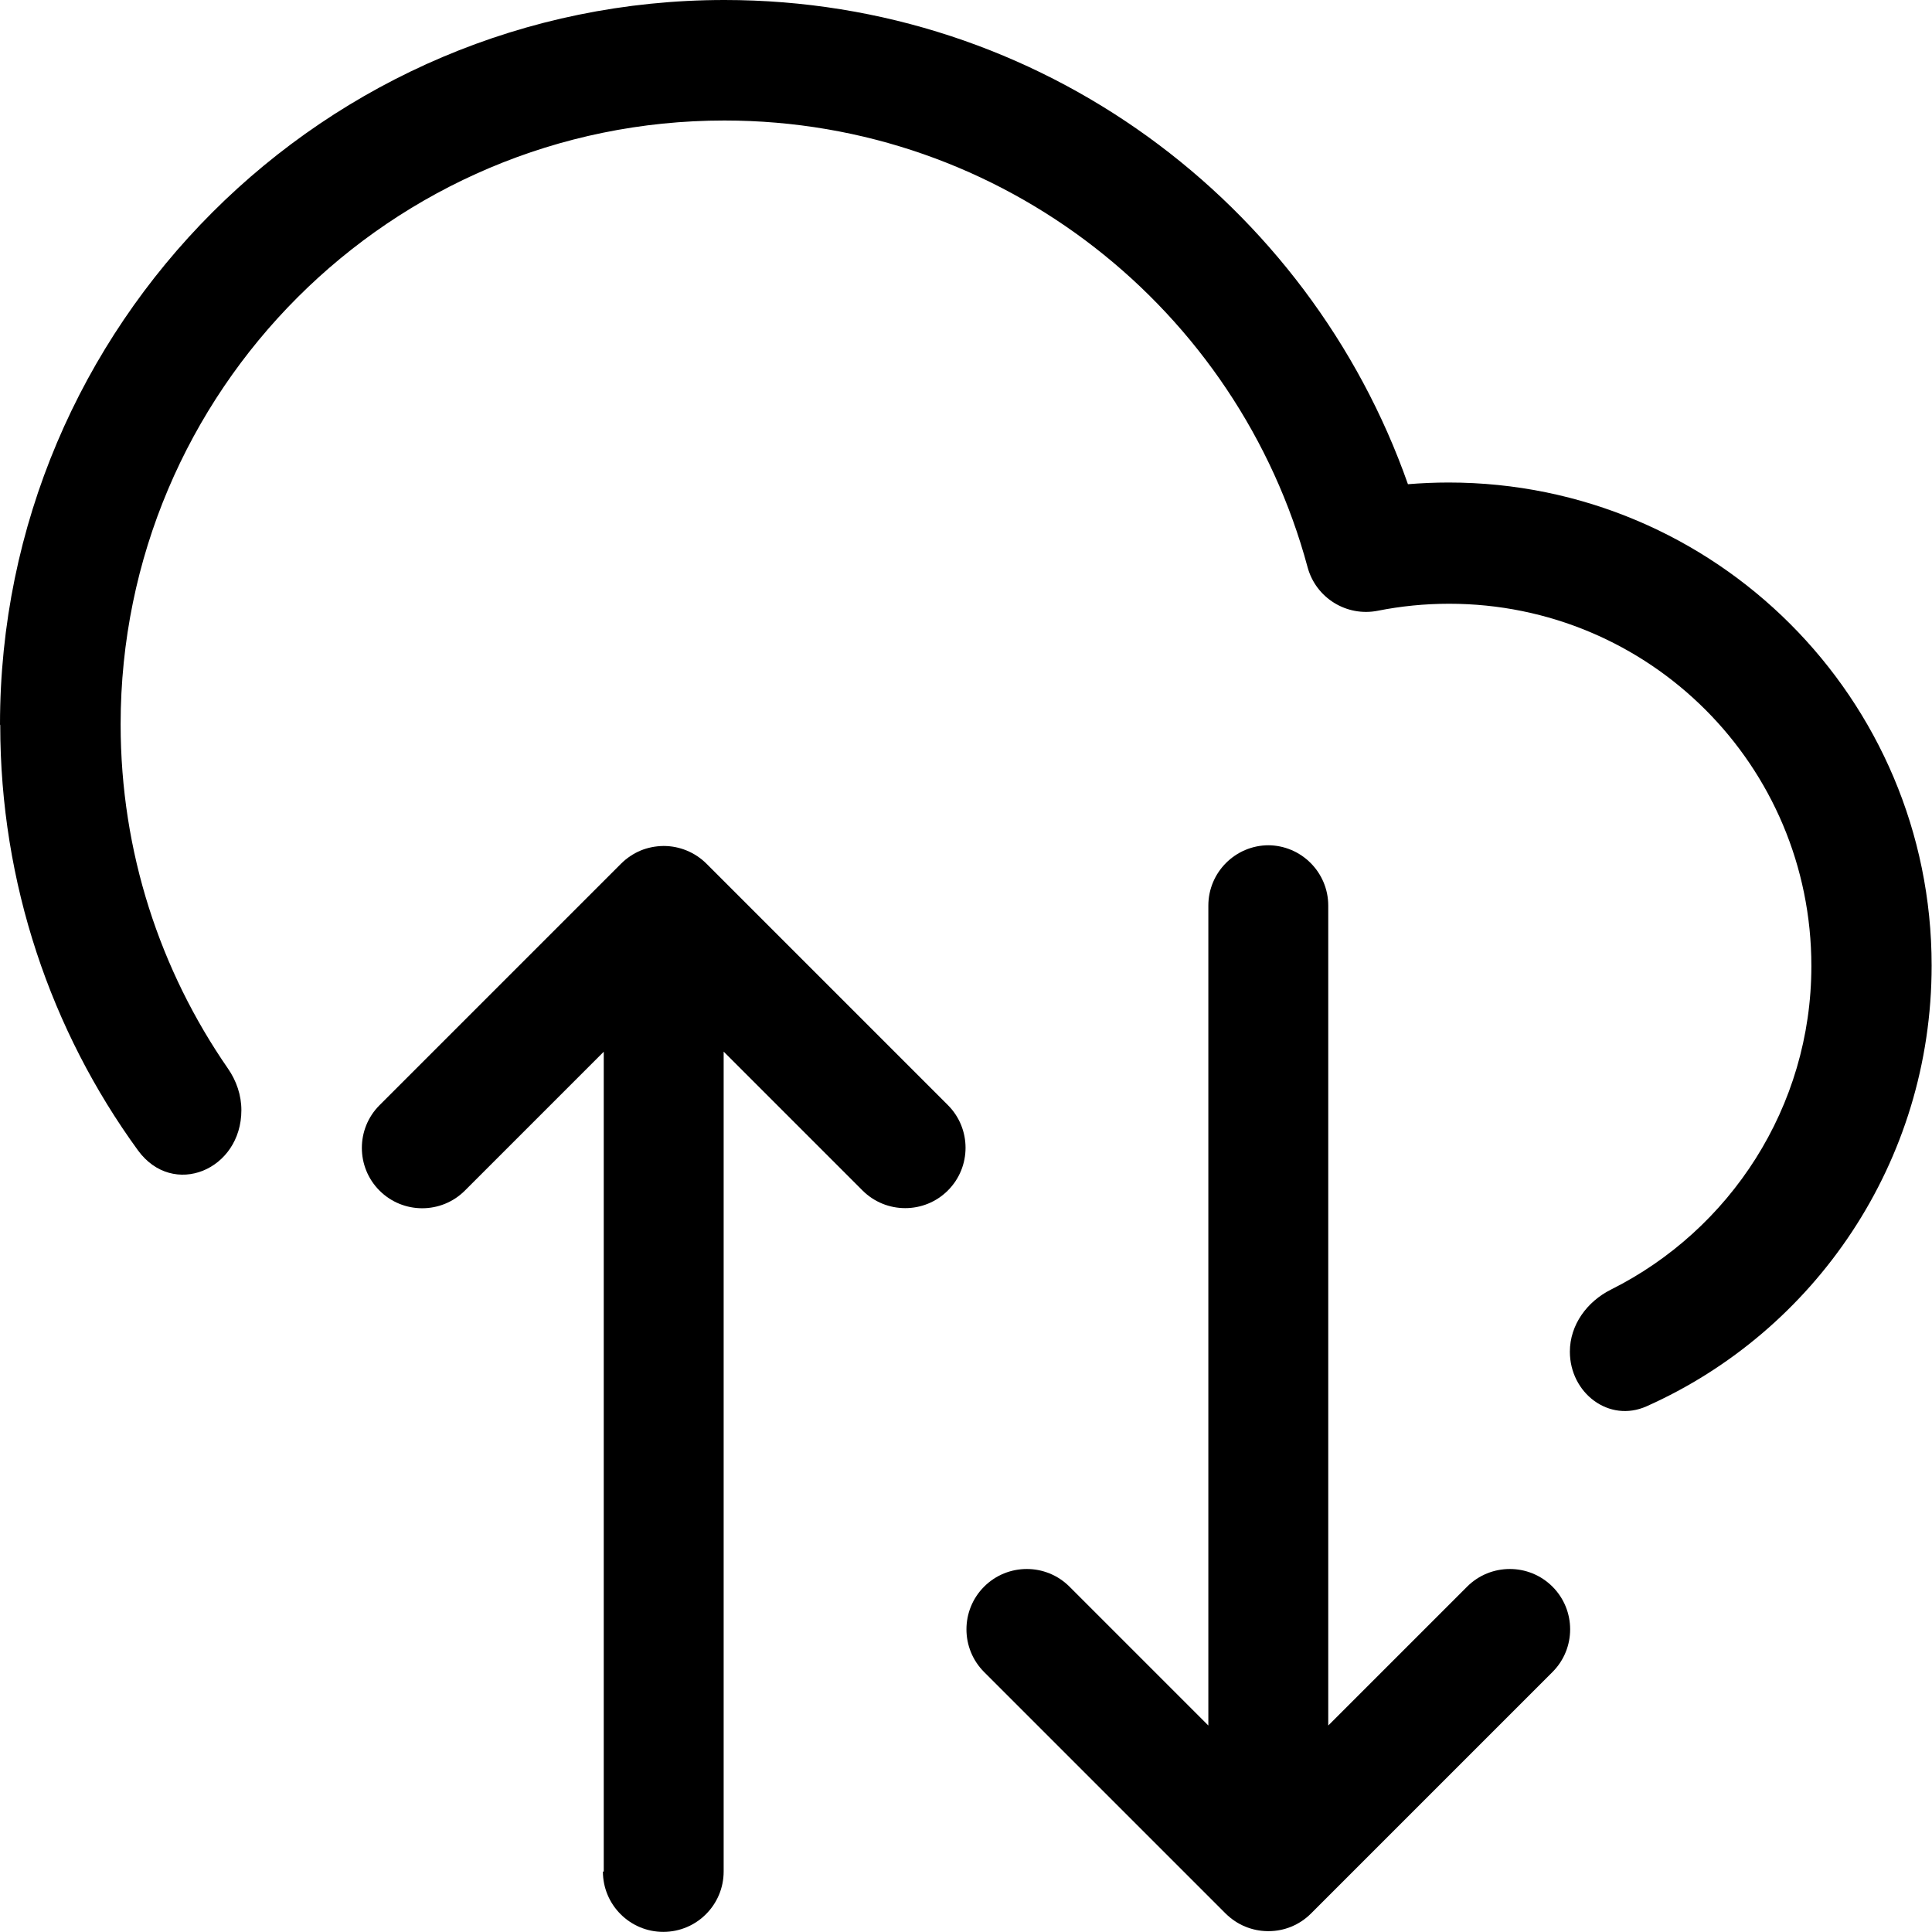 <svg viewBox="0 0 16 16" xmlns="http://www.w3.org/2000/svg"><path d="m0 6c0-3.31 2.69-6 6-6 2.62 0 4.84 1.68 5.66 4.01 0.111-0.009 0.223-0.014 0.337-0.014 2.21 0 4 1.79 4 4 0 1.63-0.97 3.03-2.36 3.65-0.312 0.14-0.636-0.11-0.636-0.452 0-0.222 0.142-0.415 0.34-0.514 0.984-0.492 1.66-1.51 1.66-2.68 0-1.66-1.34-3-3-3-0.203 0-0.4 0.02-0.591 0.058-0.258 0.051-0.512-0.106-0.581-0.36-0.573-2.13-2.52-3.7-4.83-3.7-2.76 0-5 2.24-5 5 0 1.06 0.328 2.04 0.888 2.85 0.071 0.102 0.112 0.222 0.112 0.346 0 0.495-0.566 0.732-0.857 0.332-0.719-0.989-1.14-2.21-1.14-3.52z" fill="#000"/><path d="m5 15.5v-6.79l-1.15 1.15c-0.195 0.195-0.512 0.195-0.707 0-0.195-0.195-0.195-0.512 0-0.707l2-2c0.048-0.048 0.103-0.084 0.162-0.109 0.058-0.024 0.122-0.037 0.188-0.038l3e-3 -1e-5 3e-3 1e-5c0.127 7.6e-4 0.254 0.05 0.351 0.146l2 2c0.195 0.195 0.195 0.512 0 0.707-0.195 0.195-0.512 0.195-0.707 0l-1.15-1.15v6.79c0 0.276-0.224 0.5-0.5 0.5s-0.5-0.224-0.5-0.5z" fill="#000"/><path d="m10.5 7c0.276 0 0.5 0.224 0.5 0.5v6.79l1.15-1.15c0.195-0.195 0.512-0.195 0.707 0 0.195 0.195 0.195 0.512 0 0.707l-2 2c-0.097 0.097-0.224 0.146-0.351 0.146h-3e-3 -3e-3c-0.067-4e-4 -0.13-0.014-0.188-0.038-0.059-0.024-0.114-0.061-0.162-0.108l-2-2c-0.195-0.195-0.195-0.512 0-0.707 0.195-0.195 0.512-0.195 0.707 0l1.15 1.15v-6.79c0-0.276 0.224-0.5 0.5-0.5z" fill="#000"/></svg>

